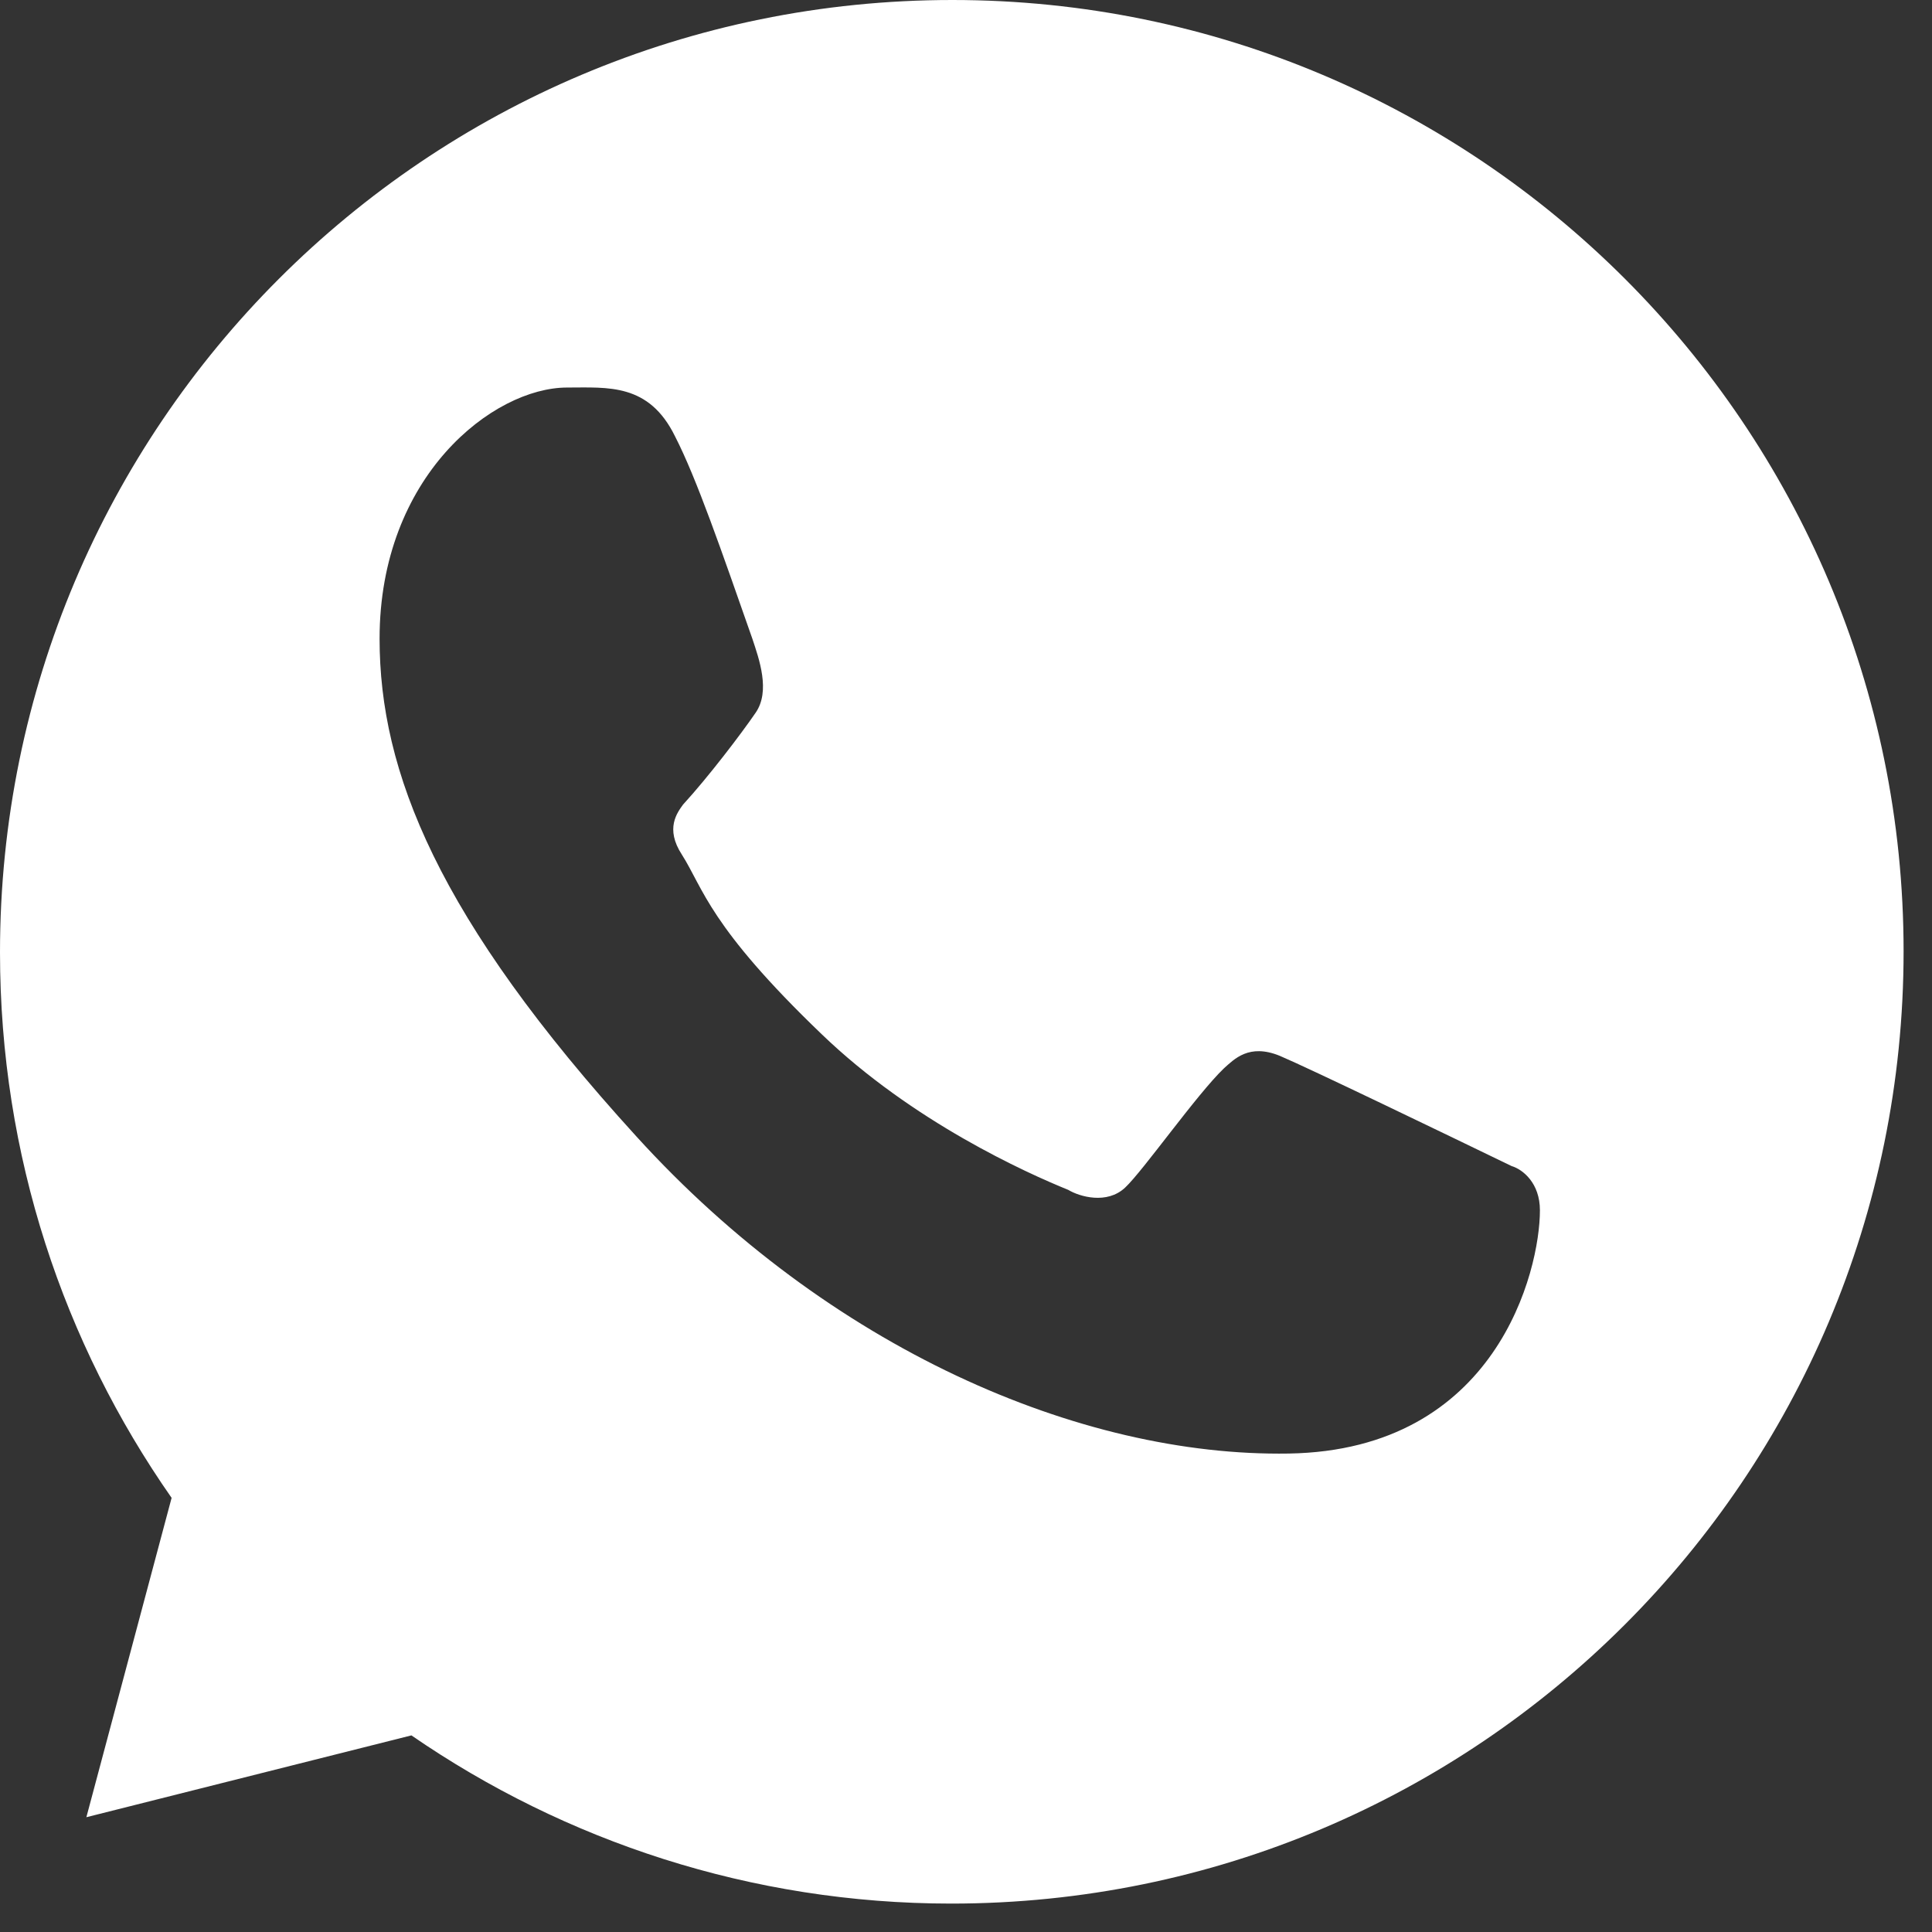 <svg fill="none" height="17" viewBox="0 0 17 17" width="17" xmlns="http://www.w3.org/2000/svg"><rect x="0" y="0" width="17" height="17" fill="#333333" stroke="none"/><path d="m8.38 0c-4.63 0-8.38 3.75-8.38 8.38 0 1.79.56 3.44 1.51 4.8l-.75 2.81 2.86-.72c1.35.93 2.99 1.48 4.75 1.48 4.63 0 8.38-3.75 8.38-8.38 0-4.62-3.75-8.37-8.37-8.37zm2.96 12.79c-1.84.03-4.05-.93-5.74-2.79-1.75-1.92-2.26-3.21-2.26-4.38 0-1.43 1-2.21 1.65-2.21.36 0 .72-.04.95.43.19.37.41 1.01.68 1.78.06.18.16.46.03.65s-.42.57-.64.81c-.05.07-.16.21-.01.44.19.3.24.63 1.23 1.58.8.77 1.8 1.22 2.17 1.37.1.06.34.13.5-.02s.63-.82.87-1.05c.09-.08.22-.22.49-.11.26.11 1.42.67 2.04.97.1.03.25.15.25.39 0 .53-.38 2.11-2.21 2.14z" fill="#fff"/></svg>